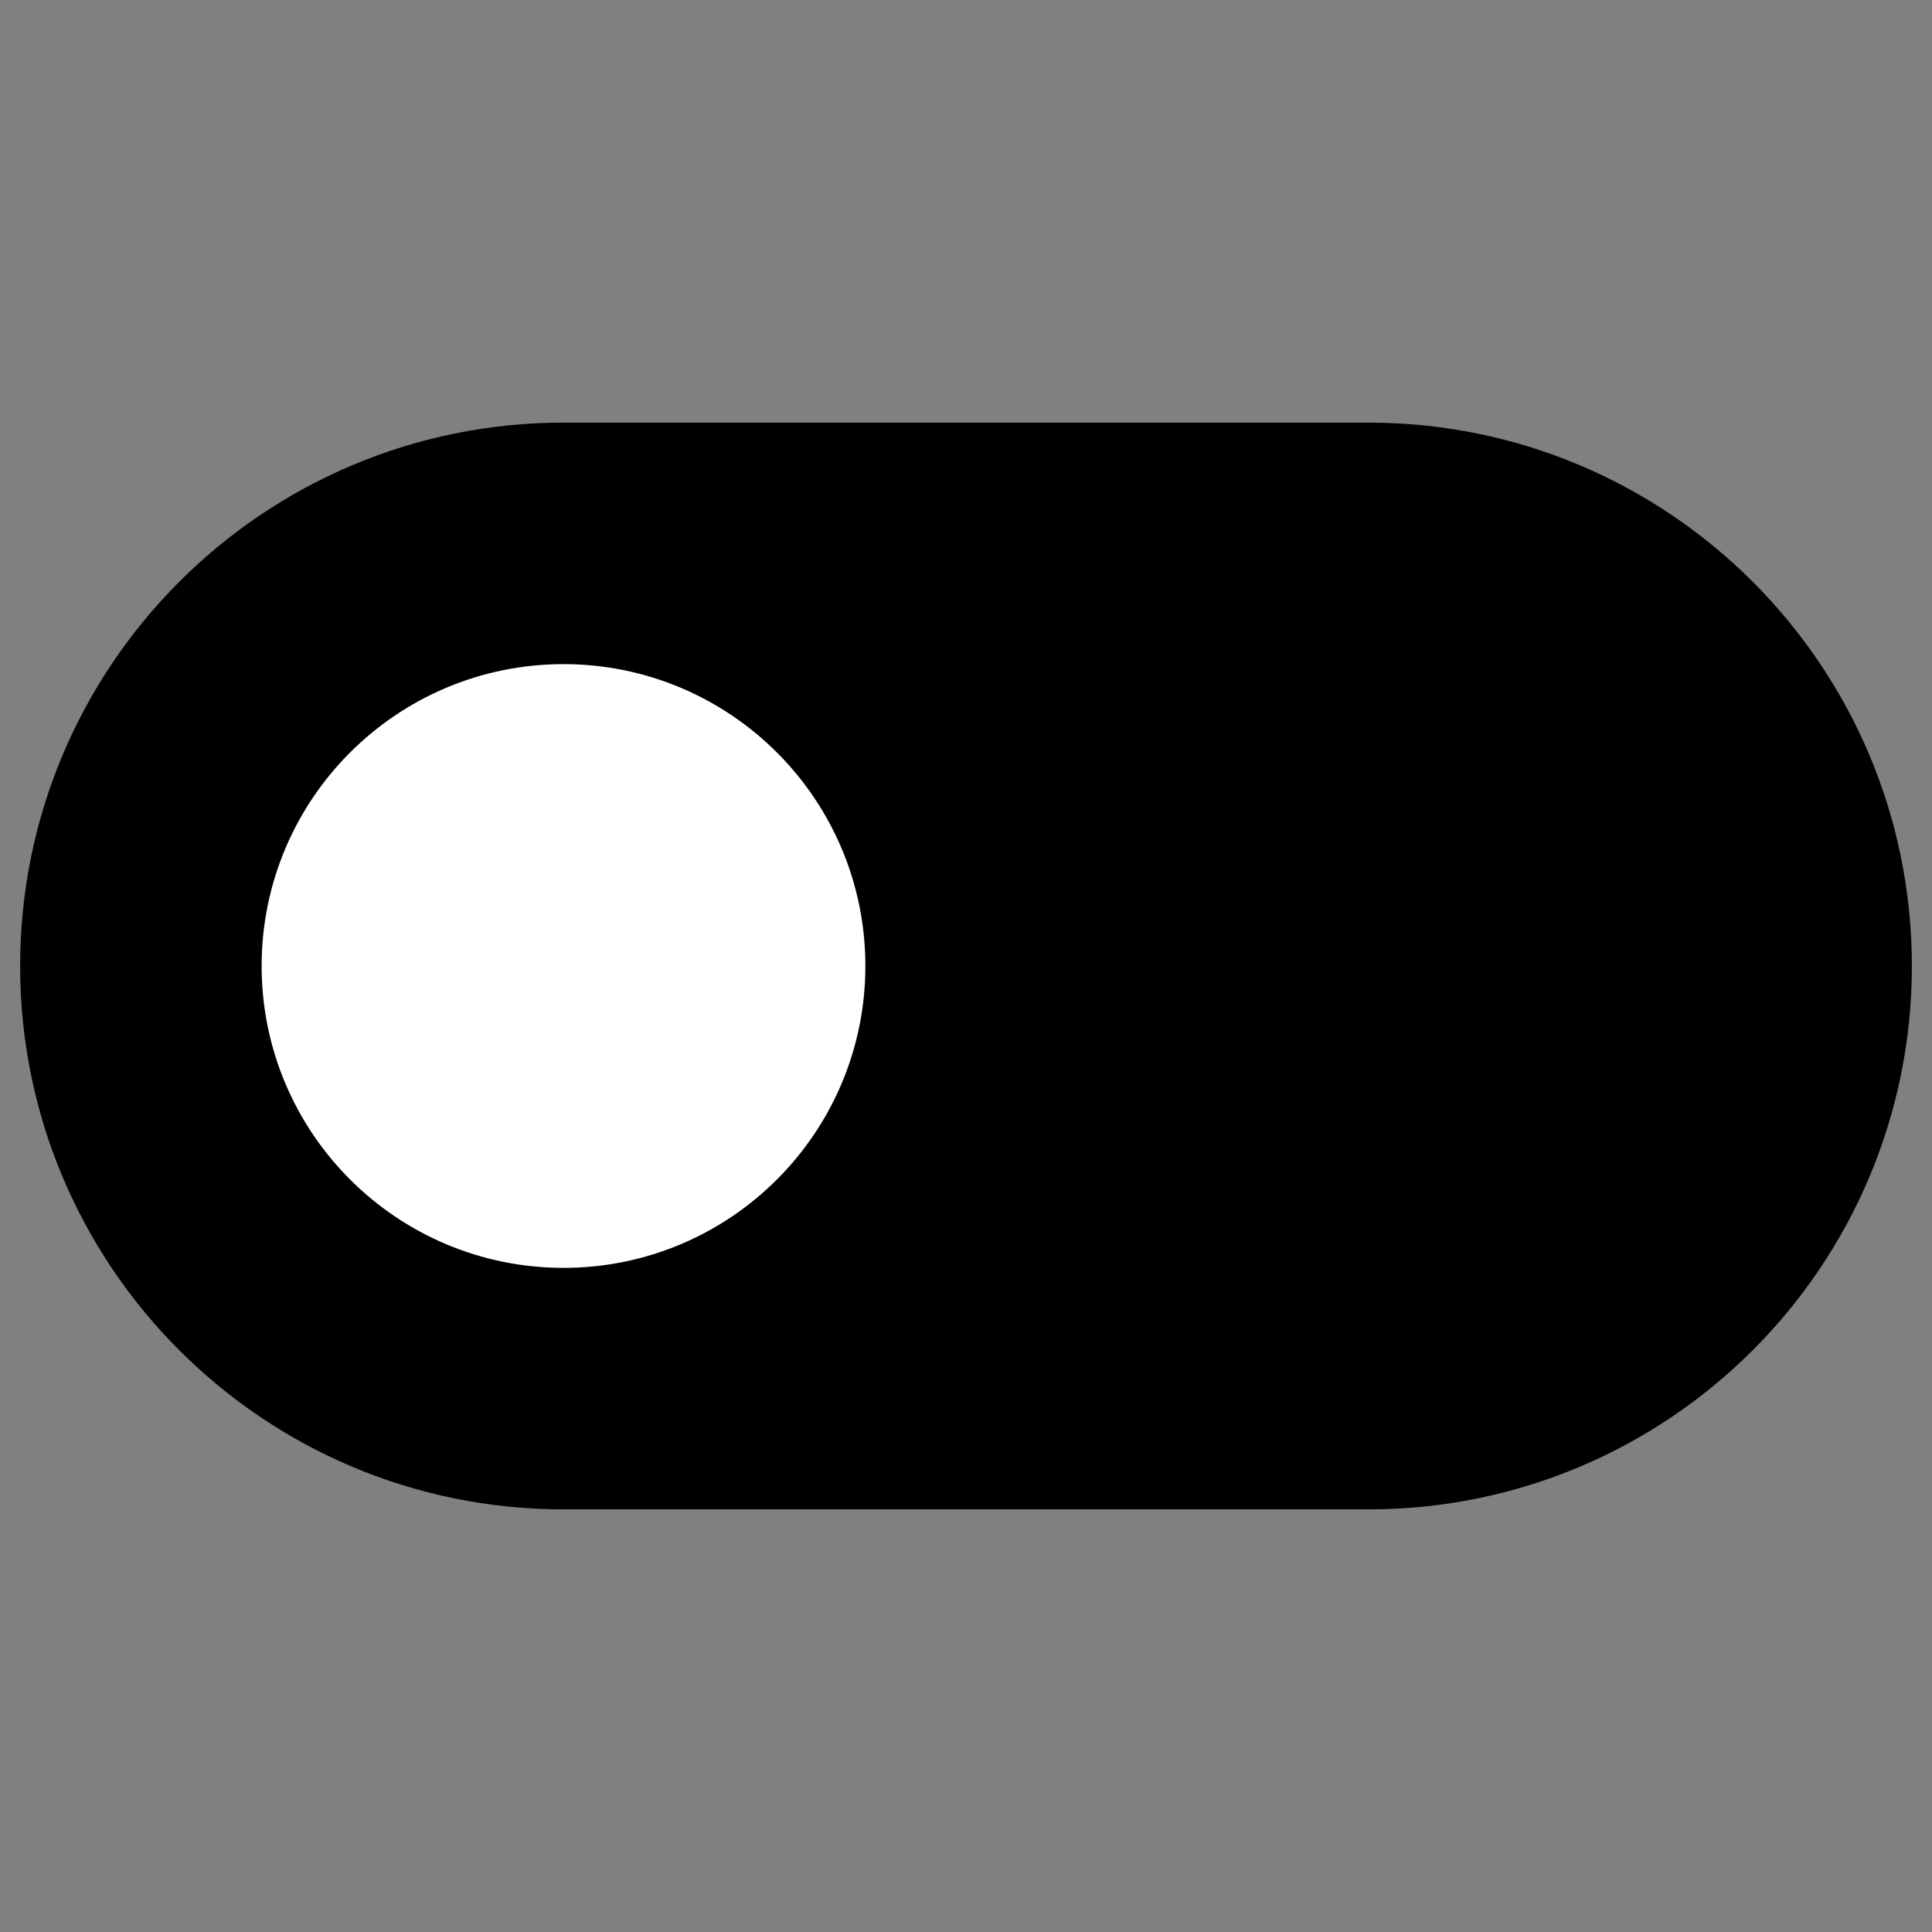 <svg width="24" height="24" viewBox="0 0 24 24" fill="none" xmlns="http://www.w3.org/2000/svg">
<rect x="0" y="0" width="24" height="24" fill="#808080" stroke="none"/>
<path d="M17 6H7C3.686 6 1 8.686 1 12C1 15.314 3.686 18 7 18H17C20.314 18 23 15.314 23 12C23 8.686 20.314 6 17 6Z" fill="black" stroke="black" stroke-width="1.5" stroke-miterlimit="10"/>
<path d="M7 15C8.657 15 10 13.657 10 12C10 10.343 8.657 9 7 9C5.343 9 4 10.343 4 12C4 13.657 5.343 15 7 15Z" fill="white" stroke="white" stroke-width="1.5" stroke-miterlimit="10"/>
</svg>
